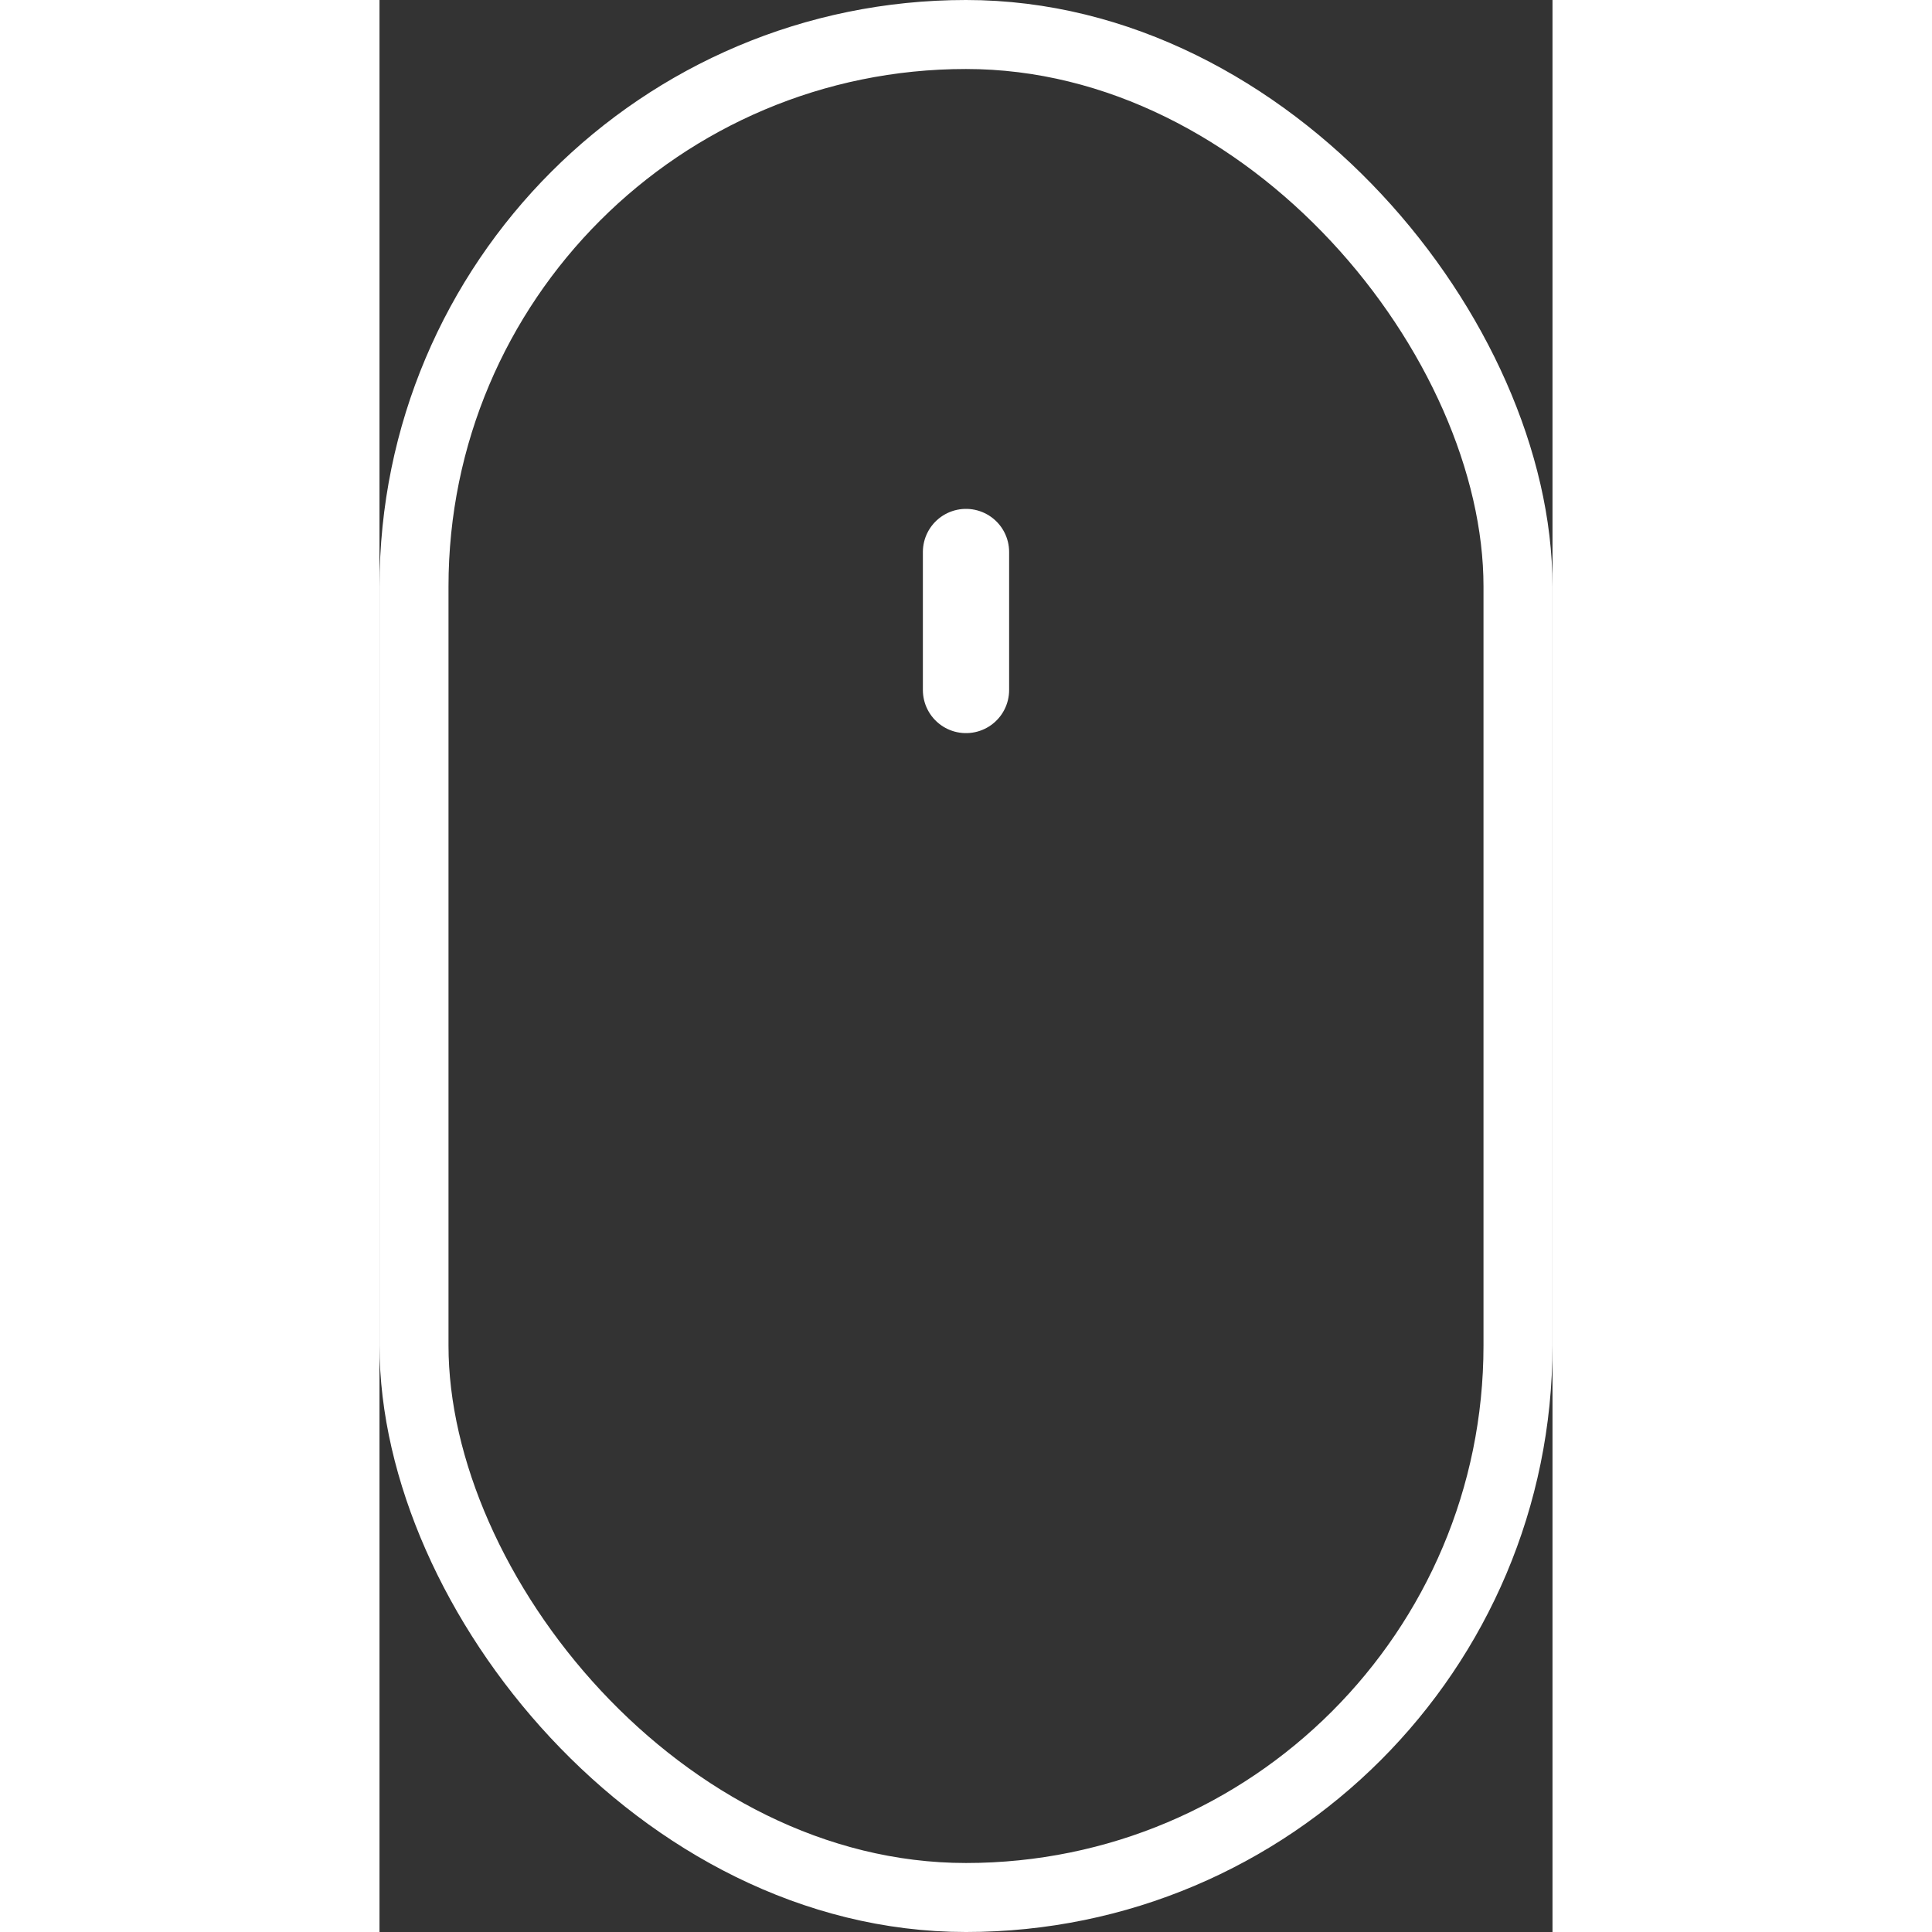<svg width="1" height="1" viewBox="0 0 34 56" fill="none" xmlns="http://www.w3.org/2000/svg">
<rect x="0" y="0" width="34" height="56" fill="#333333" stroke="none"/>
<rect x="1" y="1" width="32" height="54" rx="16" stroke="white" stroke-width="2"/>
<path d="M17 16L17 20" stroke="white" stroke-width="2.5" stroke-linecap="round"/>
</svg>
